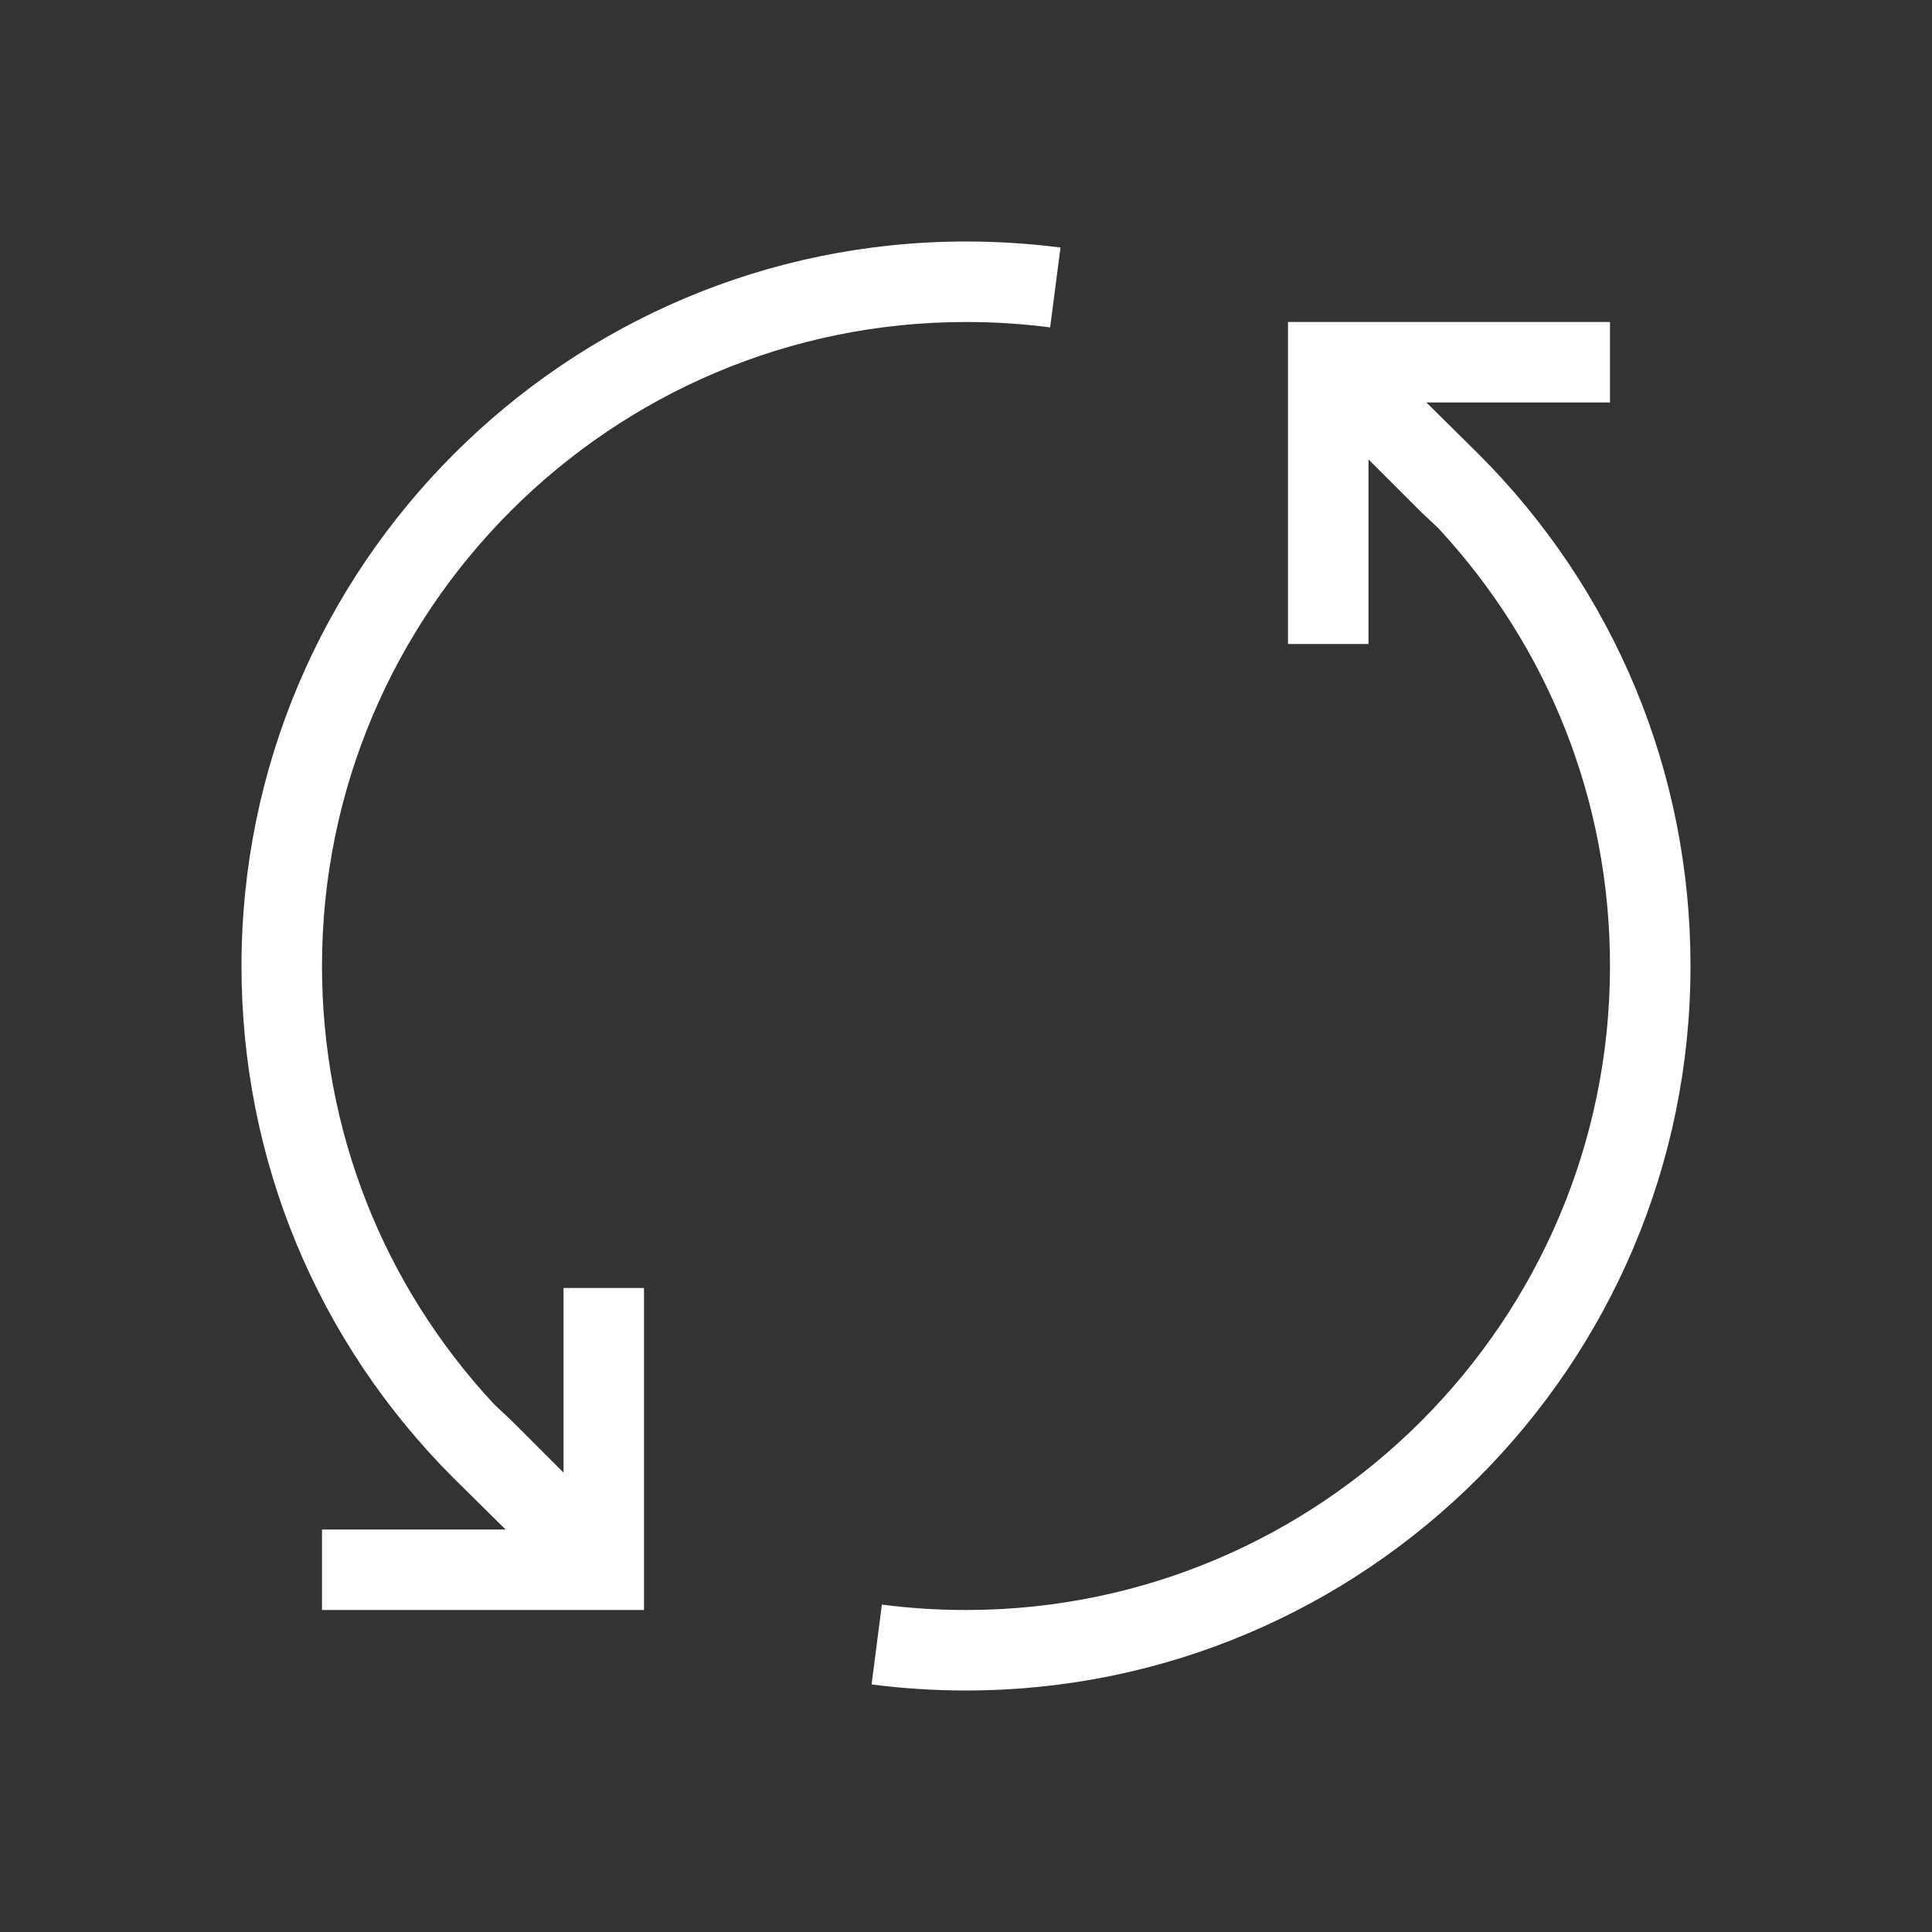 <svg width="24px" height="24px" viewBox="0 0 24 24" version="1.1" xmlns="http://www.w3.org/2000/svg"><rect x="0" y="0" width="24" height="24" fill="#333333" stroke="none"/><g transform="translate(-449, -325) translate(449, 325)" stroke="none" stroke-width="1" fill="none" fill-rule="evenodd"><rect x="0" y="0" width="24" height="24"/><path d="M20,4 L16,4 L16,8 L17,8 L17,5.707 L17.646,6.353 L17.864,6.558 C19.243,8.042 20,9.963 20,12 C20,16.411 16.411,20 12,20 C11.652,20 11.3,19.978 10.955,19.933 L10.827,20.925 C11.214,20.975 11.609,21 12,21 C16.963,21 21,16.963 21,12 C21,9.597 20.063,7.336 18.363,5.636 L17.719,5 L20,5 L20,4 L20,4 Z" fill="#FFFFFF"/><path d="M3,12 C3,14.404 3.937,16.665 5.637,18.364 L6.281,19 L4,19 L4,20 L8,20 L8,16 L7,16 L7,18.293 L6.354,17.647 L6.136,17.442 C4.756,15.958 4,14.037 4,12 C4,7.589 7.589,4 12,4 C12.348,4 12.7,4.022 13.045,4.067 L13.174,3.075 C12.786,3.025 12.391,3 12,3 C7.038,3 3,7.037 3,12 L3,12 Z" fill="#FFFFFF"/></g></svg>